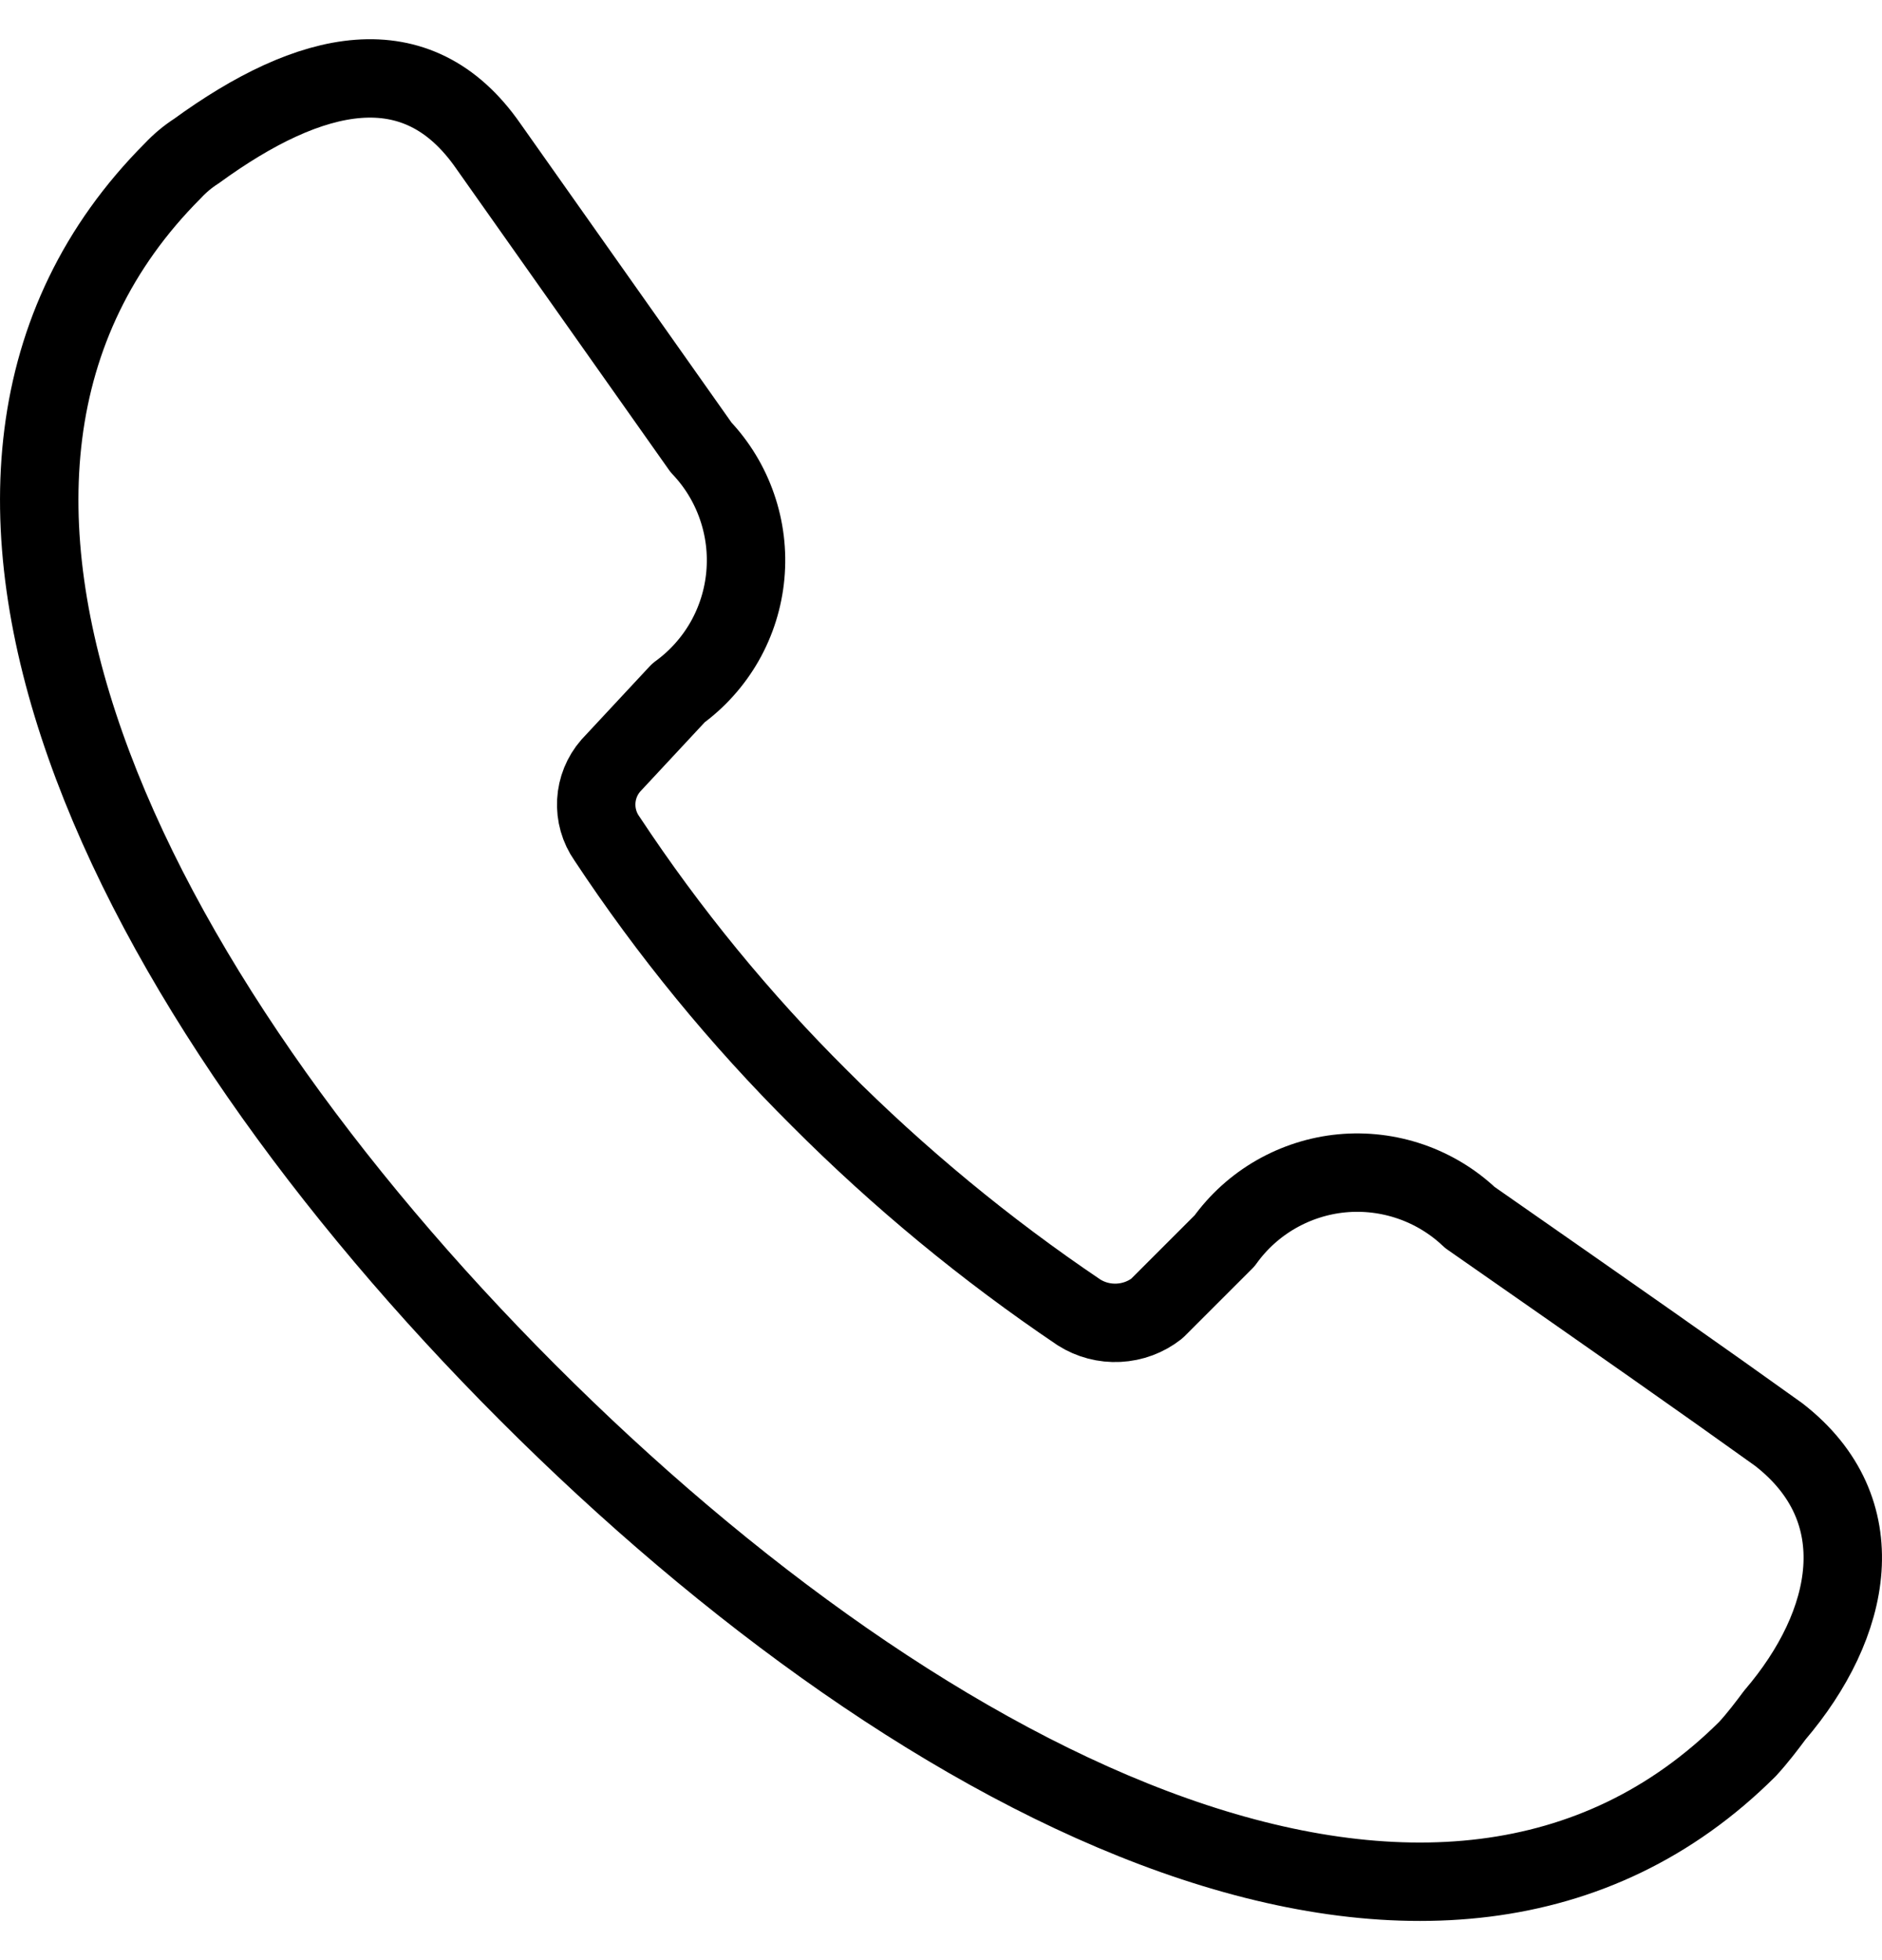 <svg width="24" height="25" viewBox="0 0 24 25" fill="none" xmlns="http://www.w3.org/2000/svg">
<path d="M6.722 17.754C1.61 12.633 -1.682 6.071 2.206 2.176C2.294 2.082 2.394 1.998 2.503 1.928C3.96 0.867 5.316 0.552 6.226 1.862L8.94 5.706C9.145 5.922 9.301 6.179 9.398 6.46C9.496 6.742 9.532 7.04 9.505 7.337C9.478 7.633 9.388 7.921 9.241 8.18C9.094 8.438 8.893 8.663 8.652 8.838L7.789 9.765C7.678 9.892 7.613 10.053 7.604 10.221C7.595 10.389 7.642 10.556 7.739 10.694C8.528 11.889 9.437 12.999 10.452 14.008C11.464 15.023 12.572 15.938 13.76 16.739C13.91 16.834 14.086 16.88 14.264 16.871C14.442 16.862 14.613 16.799 14.753 16.689L15.616 15.826C15.789 15.584 16.012 15.382 16.271 15.233C16.529 15.085 16.816 14.993 17.112 14.965C17.408 14.937 17.707 14.973 17.989 15.07C18.27 15.167 18.528 15.323 18.744 15.528C20.646 16.854 21.688 17.583 22.682 18.296C23.923 19.258 23.625 20.715 22.633 21.875C22.534 22.008 22.417 22.163 22.285 22.307C18.403 26.174 11.851 22.892 6.722 17.754Z" stroke="currentColor" stroke-linejoin="round"/>
</svg>
